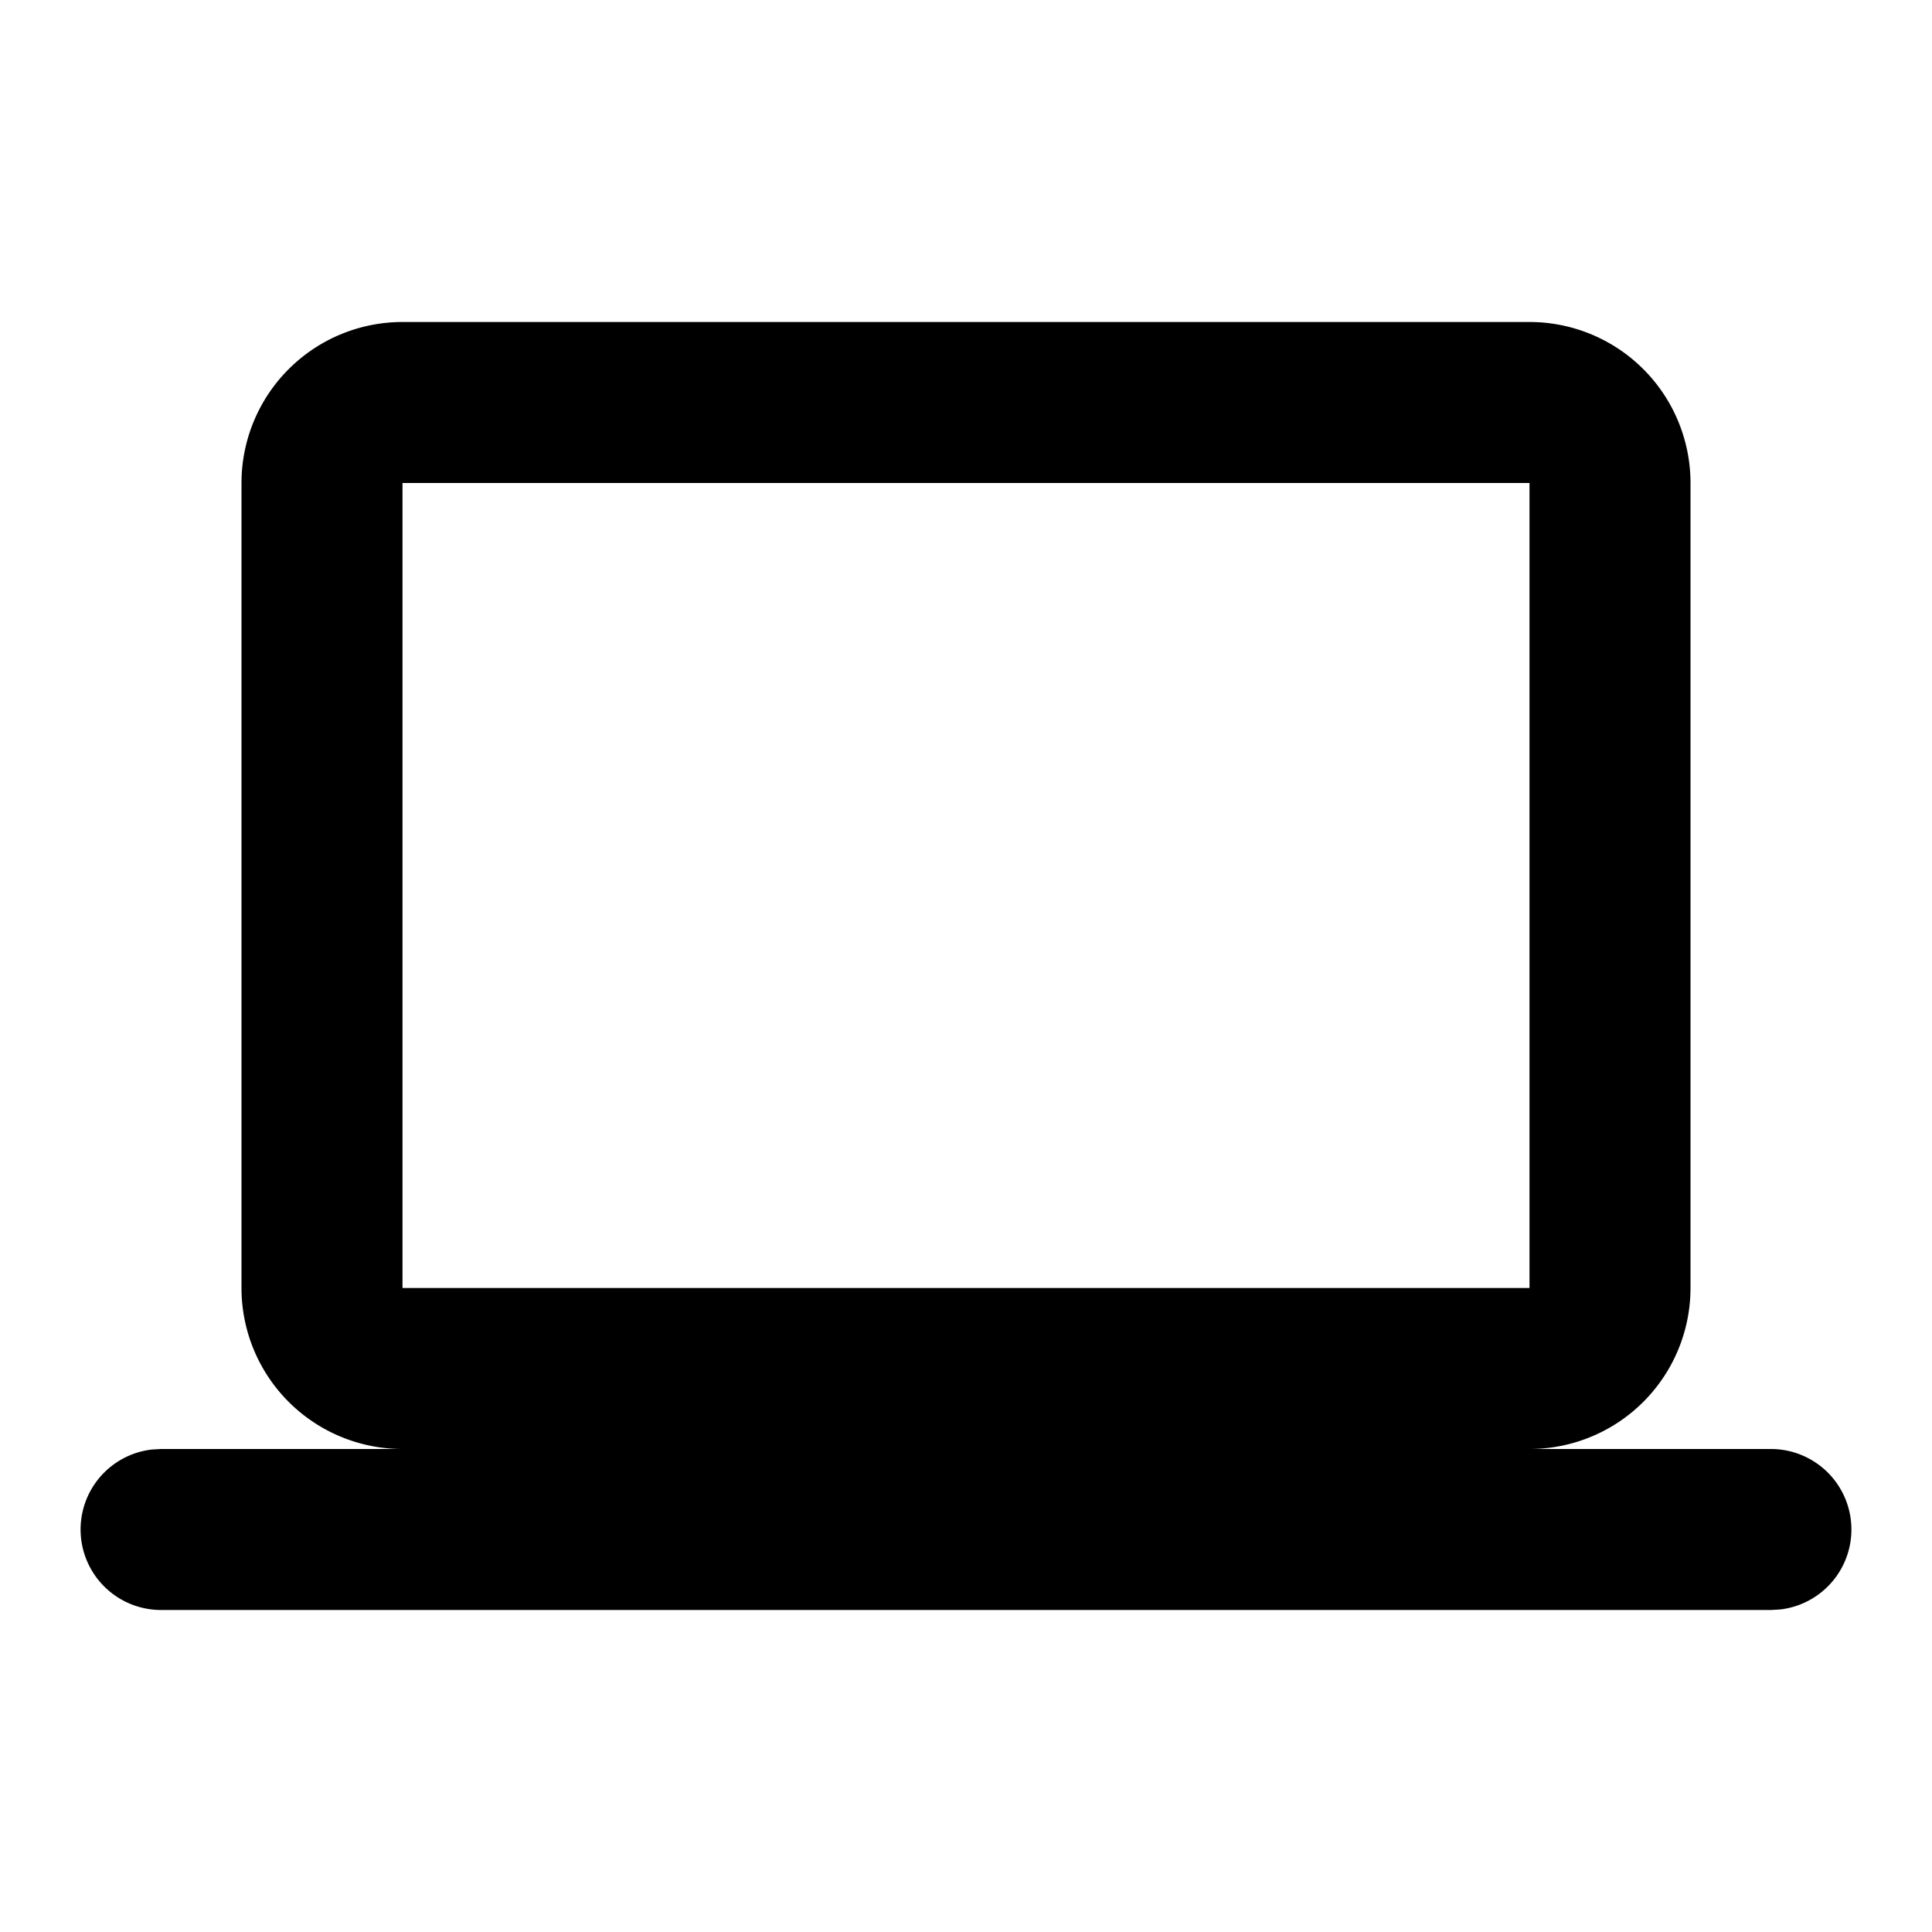 <svg xmlns="http://www.w3.org/2000/svg" viewBox="0 0 24 24"><path fill-rule="evenodd" d="M5 18a2 2 0 01-2-2V6a2 2 0 012-2h14a2 2 0 012 2v10a2 2 0 01-2 2h3a1 1 0 01.117 1.993L22 20H2a1 1 0 01-.117-1.993L2 18zM19 6H5v10h14V6z"/></svg>